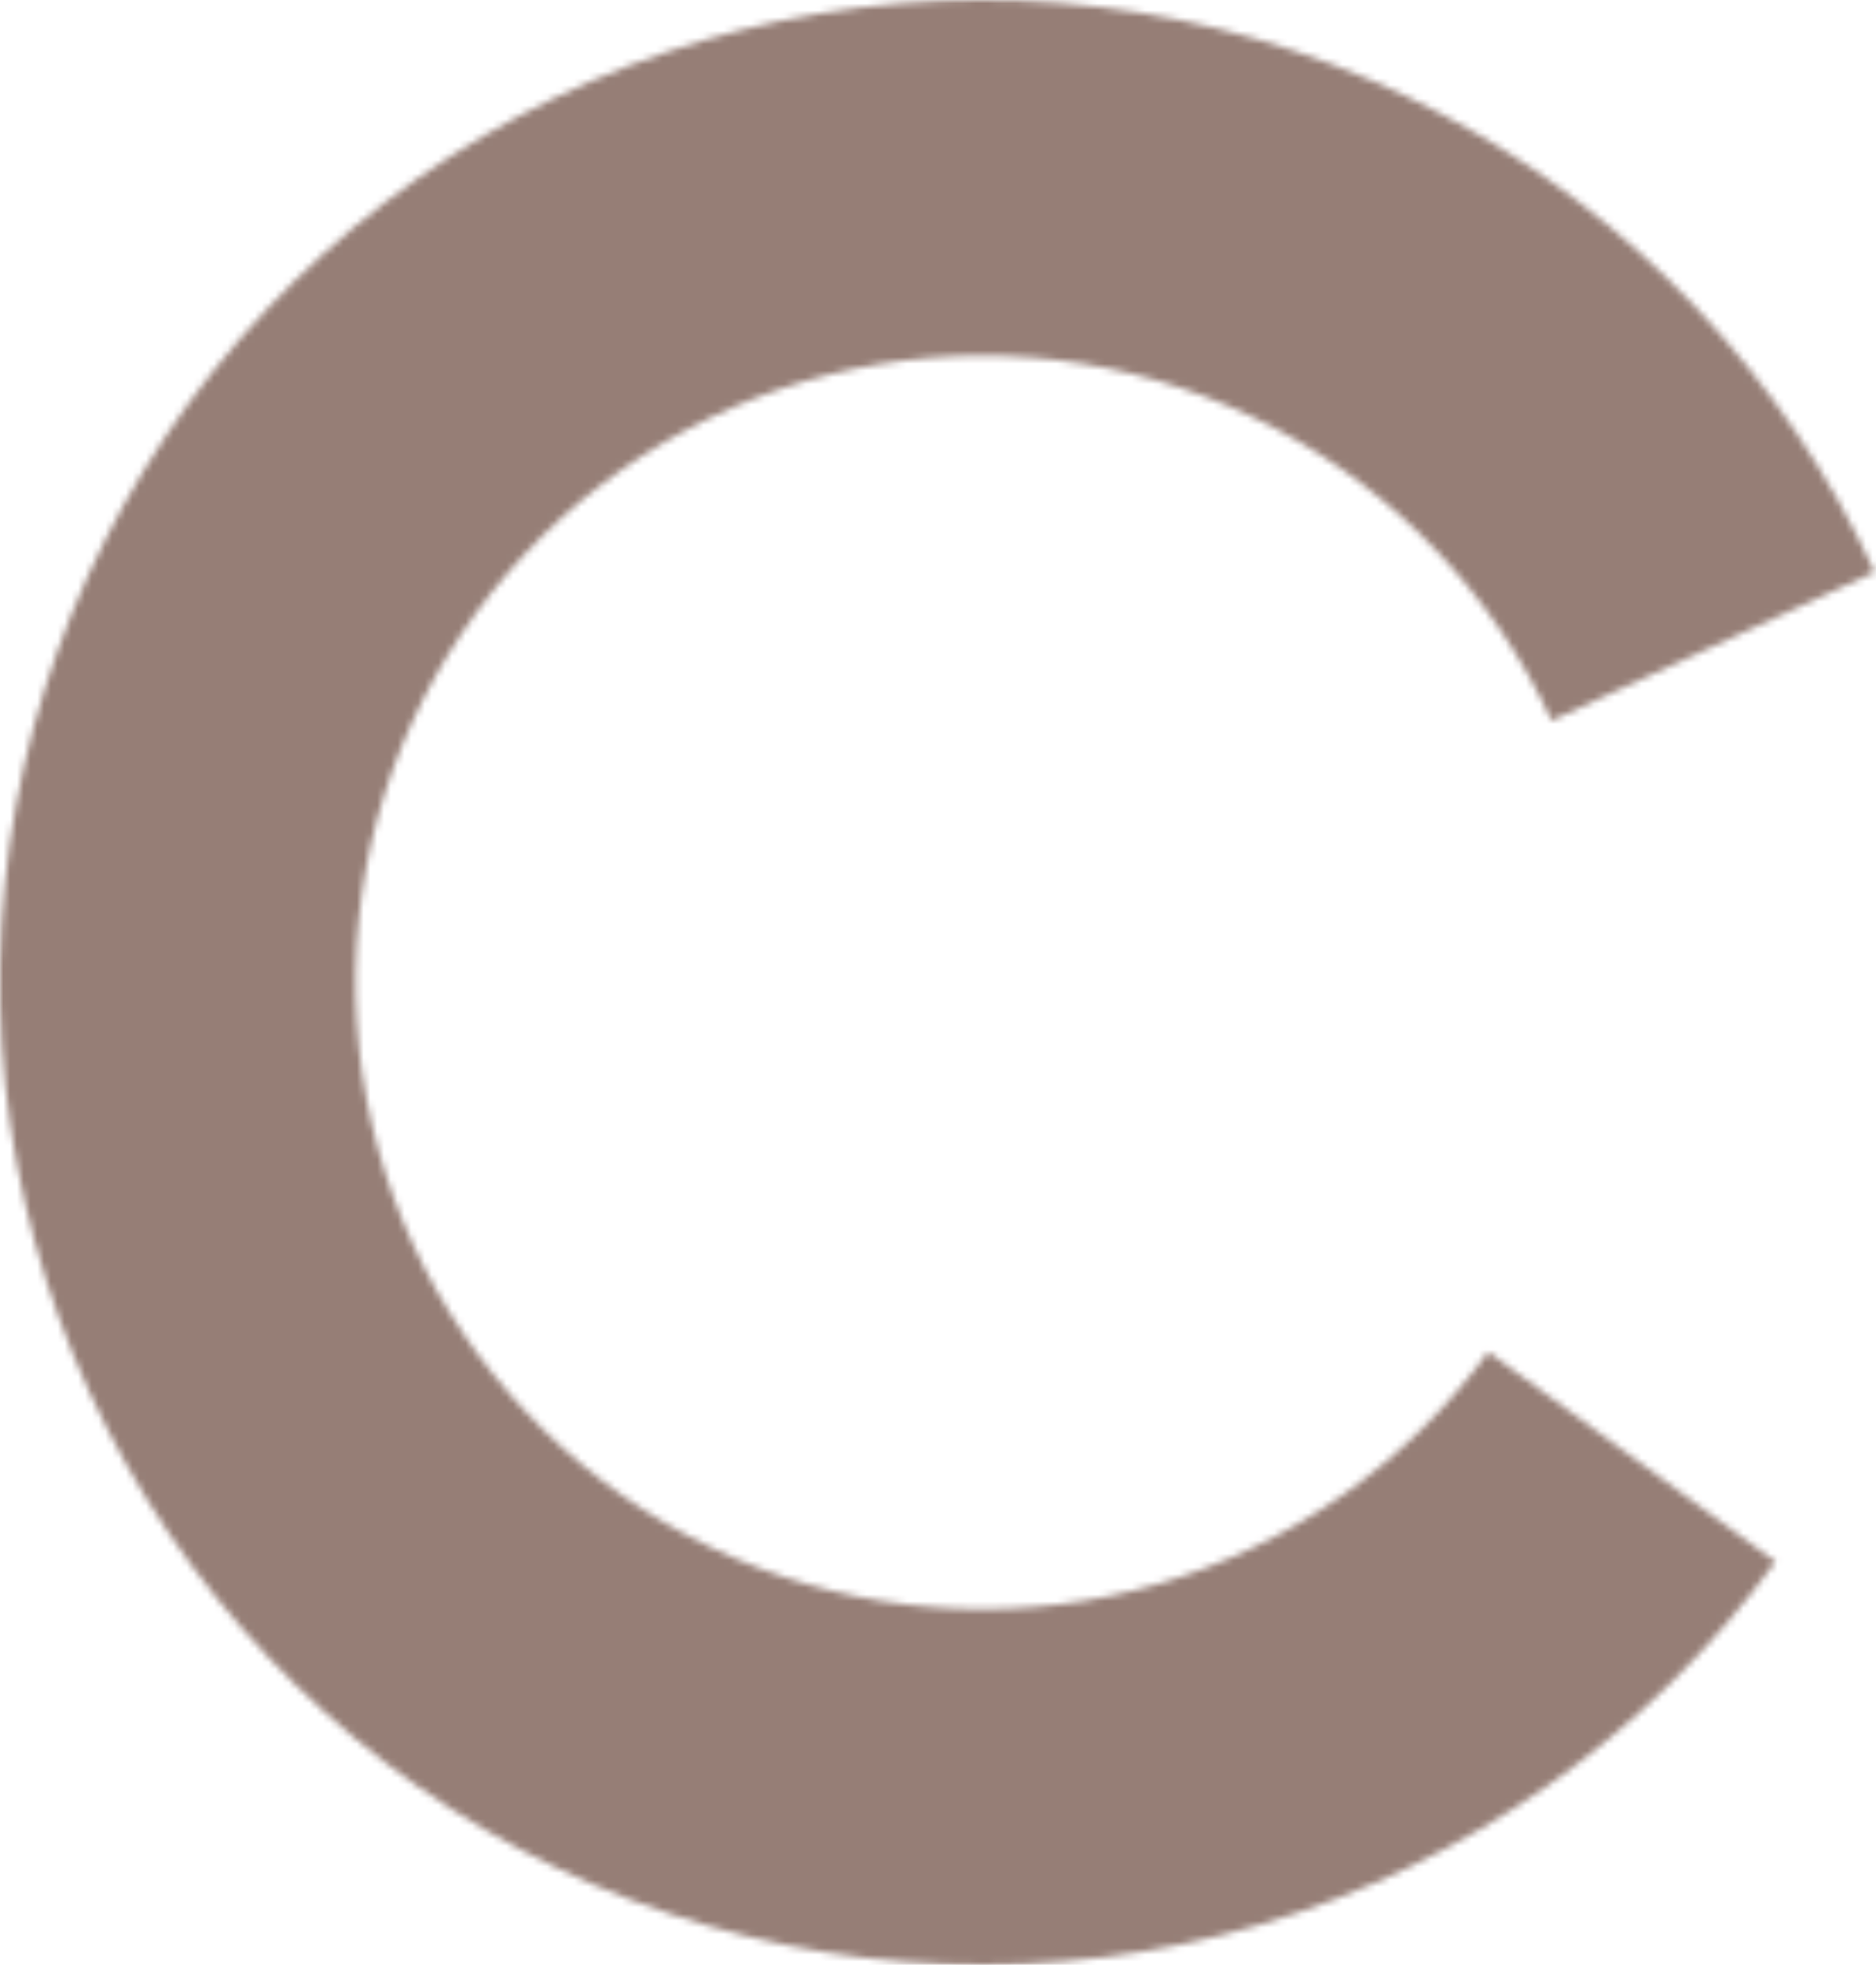 <svg width="276" height="289" viewBox="0 0 276 289" fill="none" xmlns="http://www.w3.org/2000/svg">
<mask id="path-1-inside-1_37_80" fill="white">
<path d="M261.214 229.694C242.512 255.316 215.898 274.072 185.479 283.068C155.06 292.064 122.525 290.8 92.896 279.471C63.266 268.143 38.187 247.379 21.529 220.384C4.87 193.388 -2.442 161.662 0.72 130.098C3.881 98.534 17.341 68.888 39.023 45.733C60.705 22.578 89.404 7.201 120.692 1.975C151.98 -3.252 184.118 1.963 212.149 16.813C240.179 31.664 262.544 55.326 275.793 84.148L228.261 105.997C219.808 87.61 205.54 72.514 187.658 63.04C169.775 53.566 149.272 50.239 129.311 53.574C109.35 56.908 91.042 66.718 77.209 81.49C63.377 96.262 54.79 115.175 52.773 135.312C50.756 155.448 55.421 175.689 66.049 192.911C76.676 210.133 92.675 223.38 111.578 230.607C130.481 237.834 151.237 238.641 170.643 232.901C190.05 227.162 207.028 215.197 218.96 198.851L261.214 229.694Z"/>
</mask>
<path d="M261.214 229.694C242.512 255.316 215.898 274.072 185.479 283.068C155.06 292.064 122.525 290.8 92.896 279.471C63.266 268.143 38.187 247.379 21.529 220.384C4.87 193.388 -2.442 161.662 0.72 130.098C3.881 98.534 17.341 68.888 39.023 45.733C60.705 22.578 89.404 7.201 120.692 1.975C151.98 -3.252 184.118 1.963 212.149 16.813C240.179 31.664 262.544 55.326 275.793 84.148L228.261 105.997C219.808 87.61 205.54 72.514 187.658 63.04C169.775 53.566 149.272 50.239 129.311 53.574C109.35 56.908 91.042 66.718 77.209 81.49C63.377 96.262 54.79 115.175 52.773 135.312C50.756 155.448 55.421 175.689 66.049 192.911C76.676 210.133 92.675 223.38 111.578 230.607C130.481 237.834 151.237 238.641 170.643 232.901C190.05 227.162 207.028 215.197 218.96 198.851L261.214 229.694Z" fill="#967E76" stroke="#967E76" stroke-width="36" mask="url(#path-1-inside-1_37_80)"/>
</svg>
